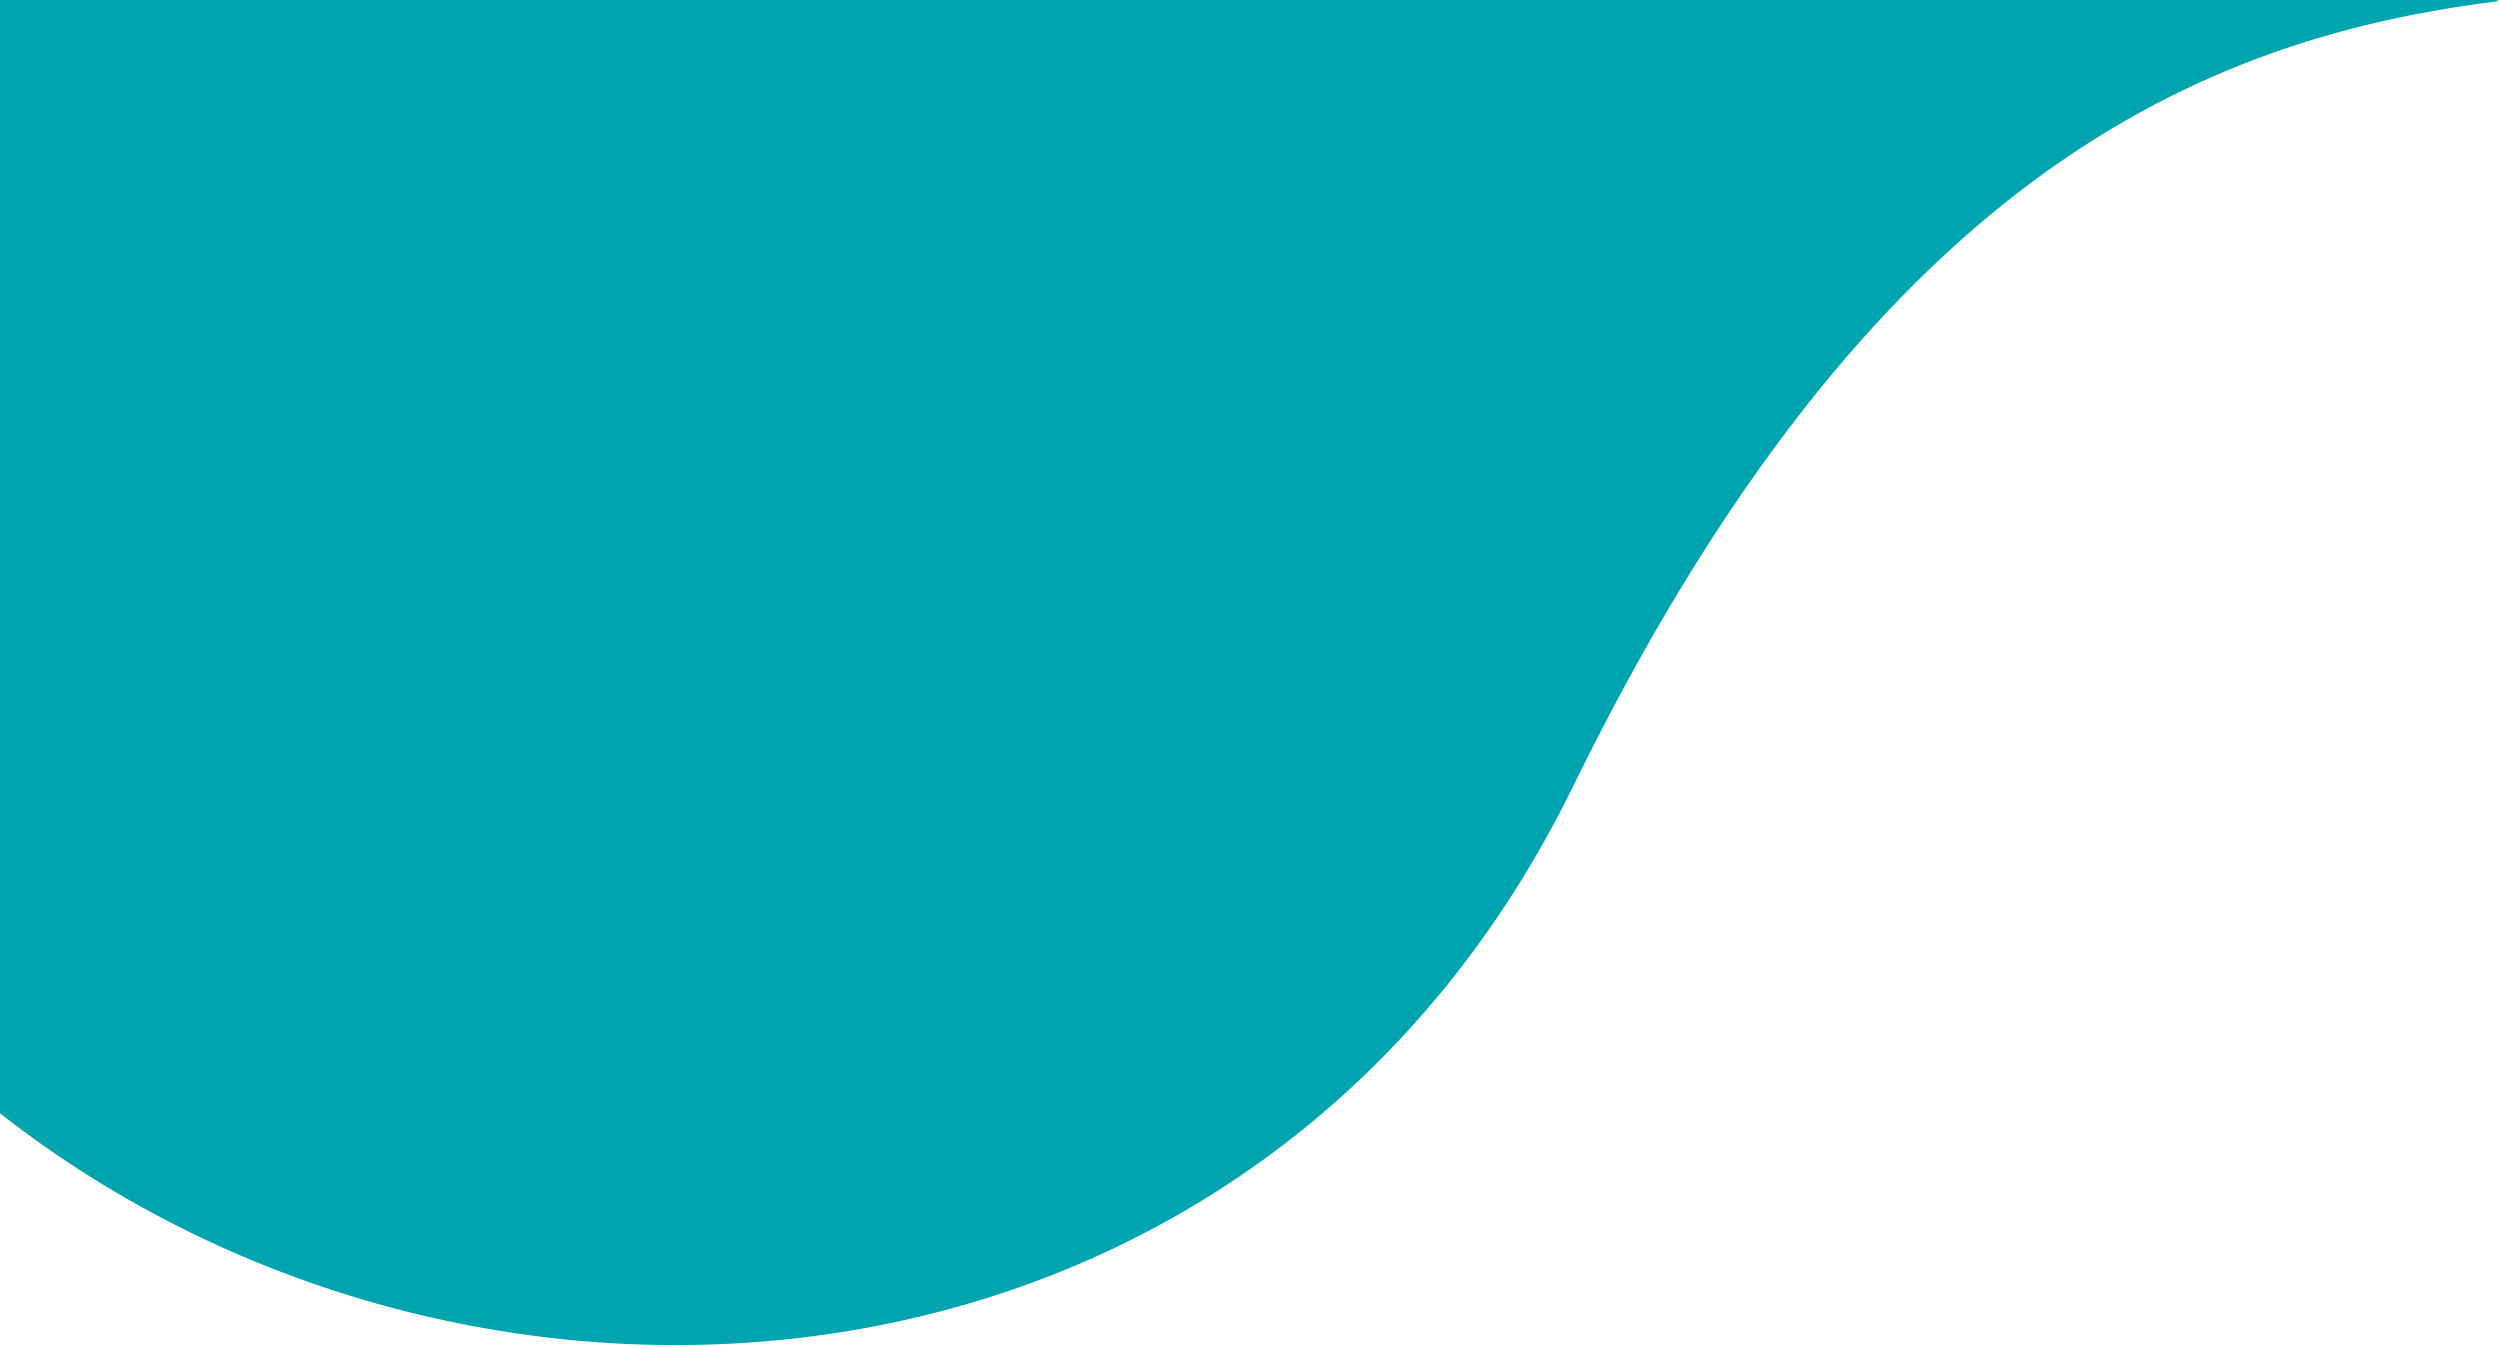 <svg width="967" height="521" viewBox="0 0 967 521" fill="none" xmlns="http://www.w3.org/2000/svg">
<path d="M608 304C487.193 550.727 186 576 0 430V0H966C850.512 14.445 723.35 68.416 608 304Z" fill="#00A4AE" stroke="#00A4AE"/>
</svg>
